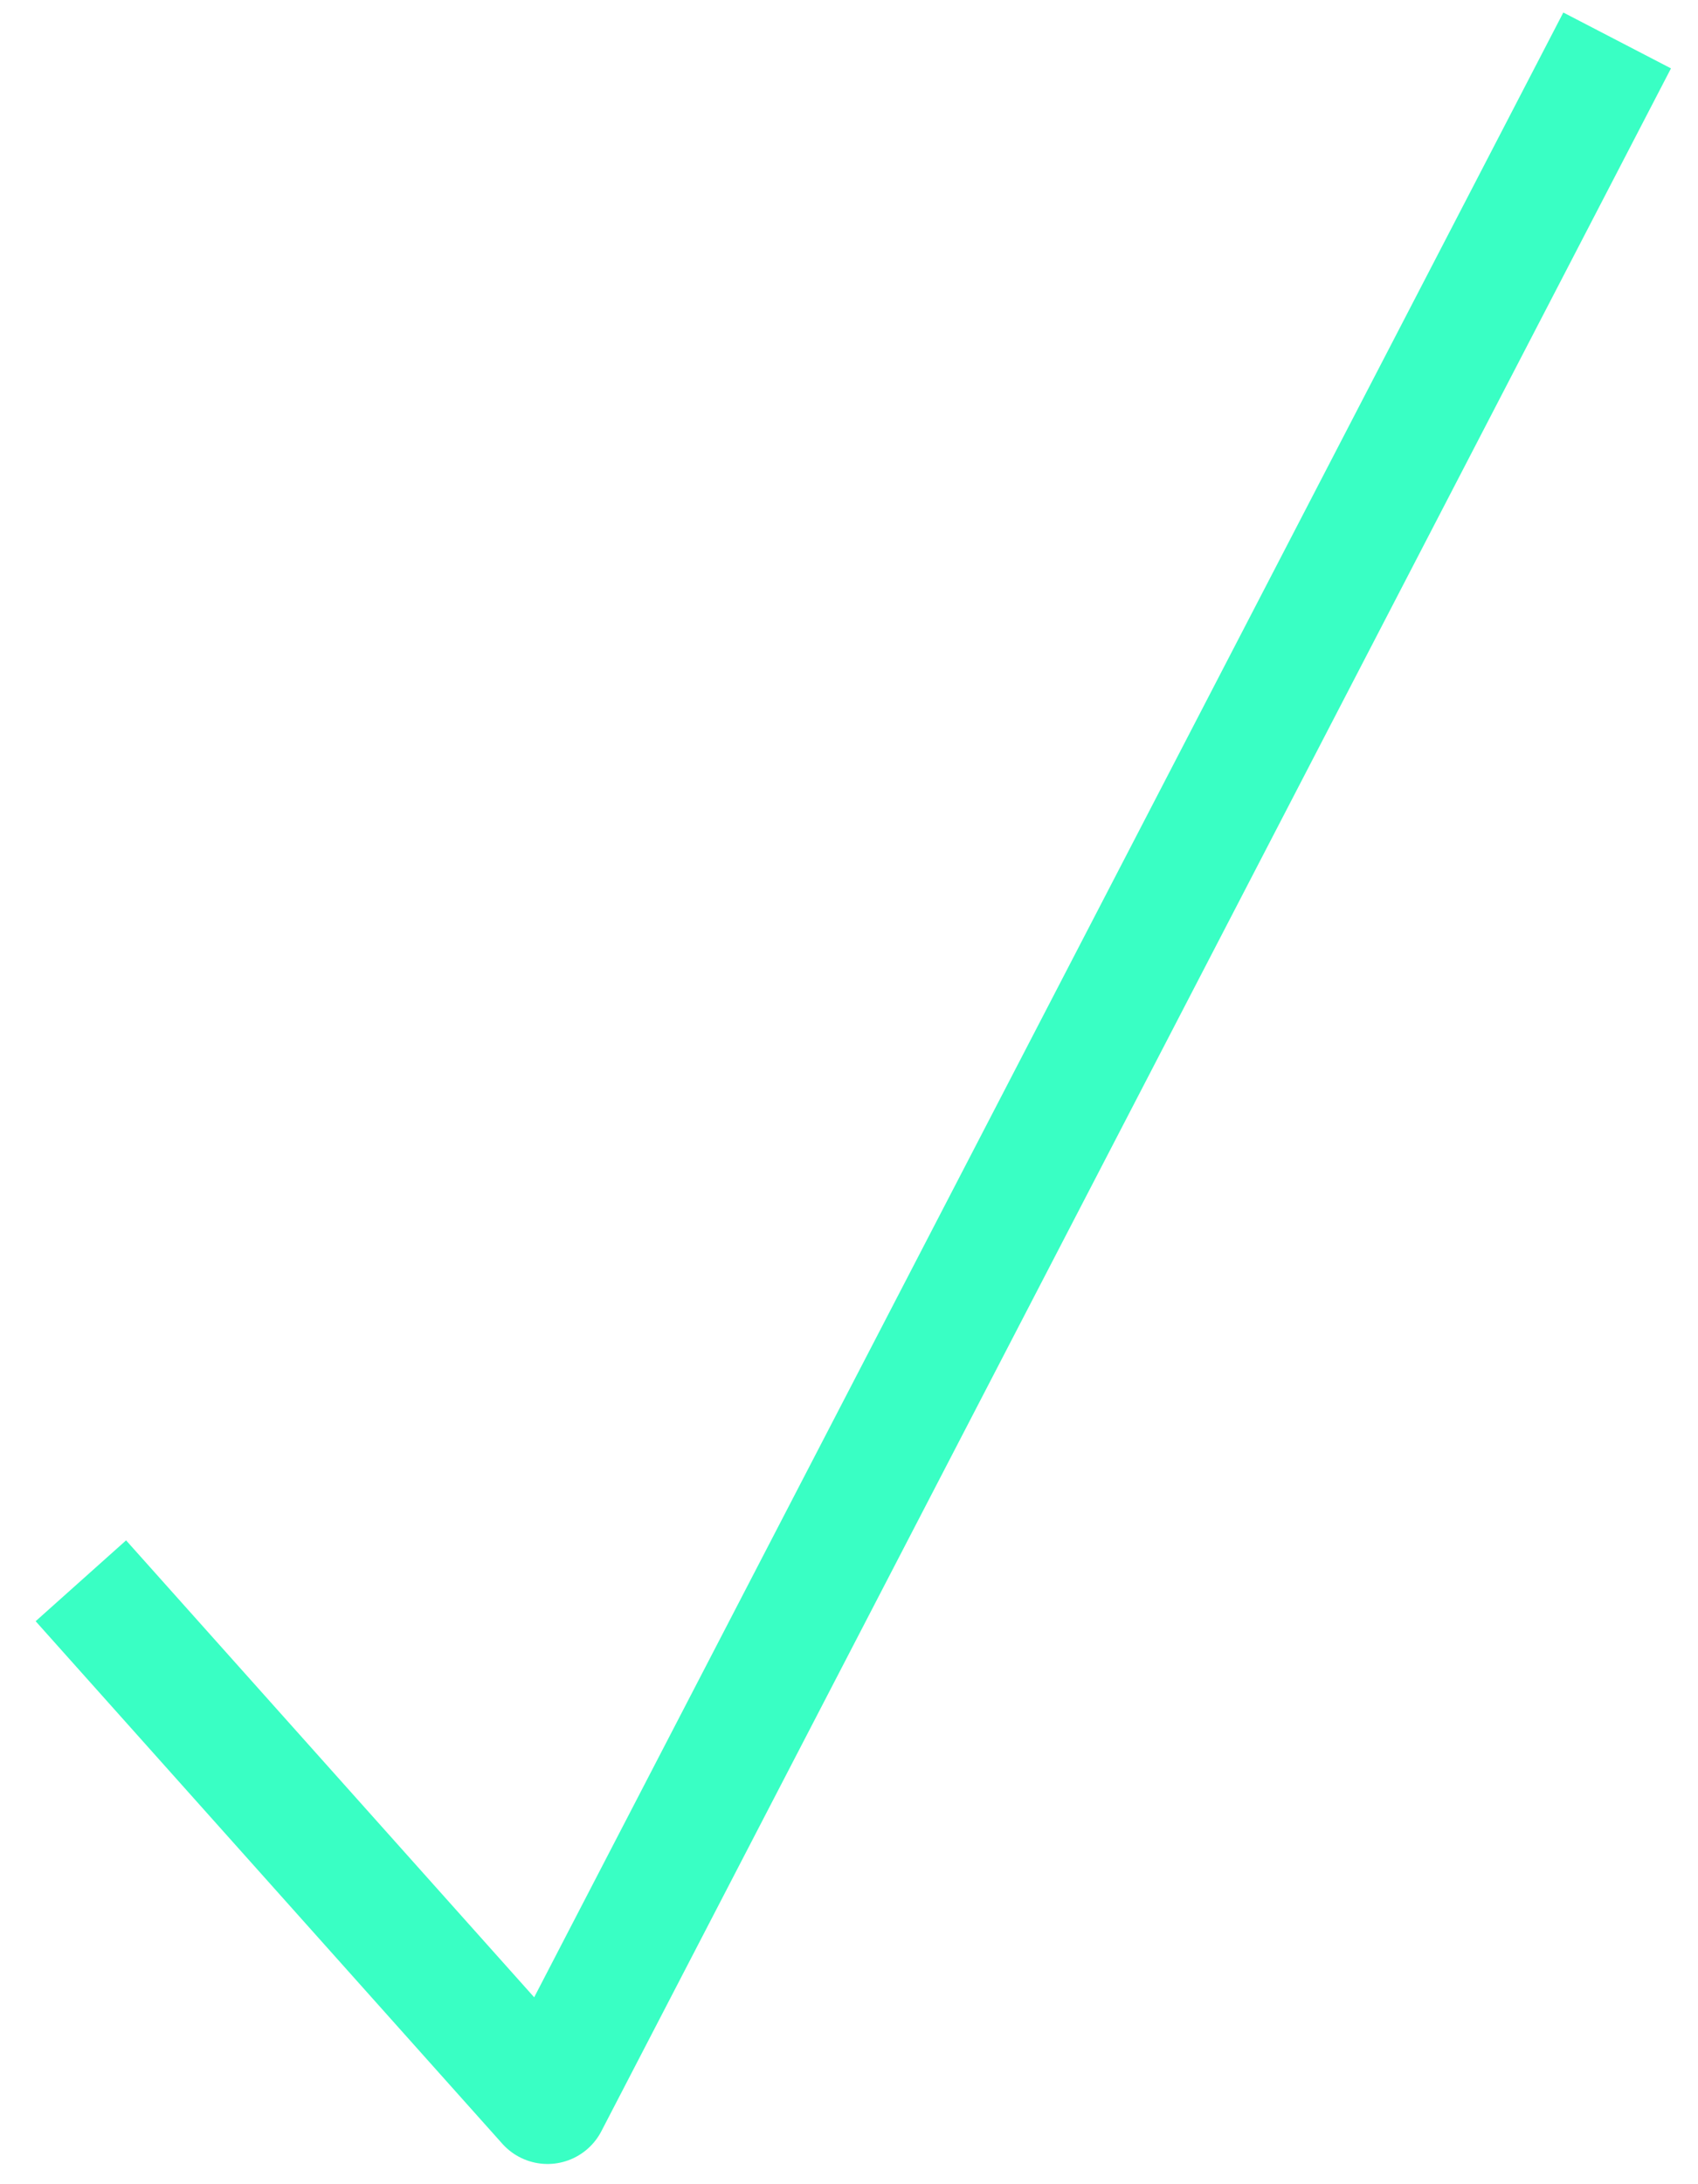 <svg width="42" height="54" viewBox="0 0 42 54" fill="none" xmlns="http://www.w3.org/2000/svg">
<path d="M0 38.082L11.543 51L38 0" transform="translate(2 1)" stroke="#39FFC4" stroke-width="3" stroke-linejoin="round"/>
</svg>
